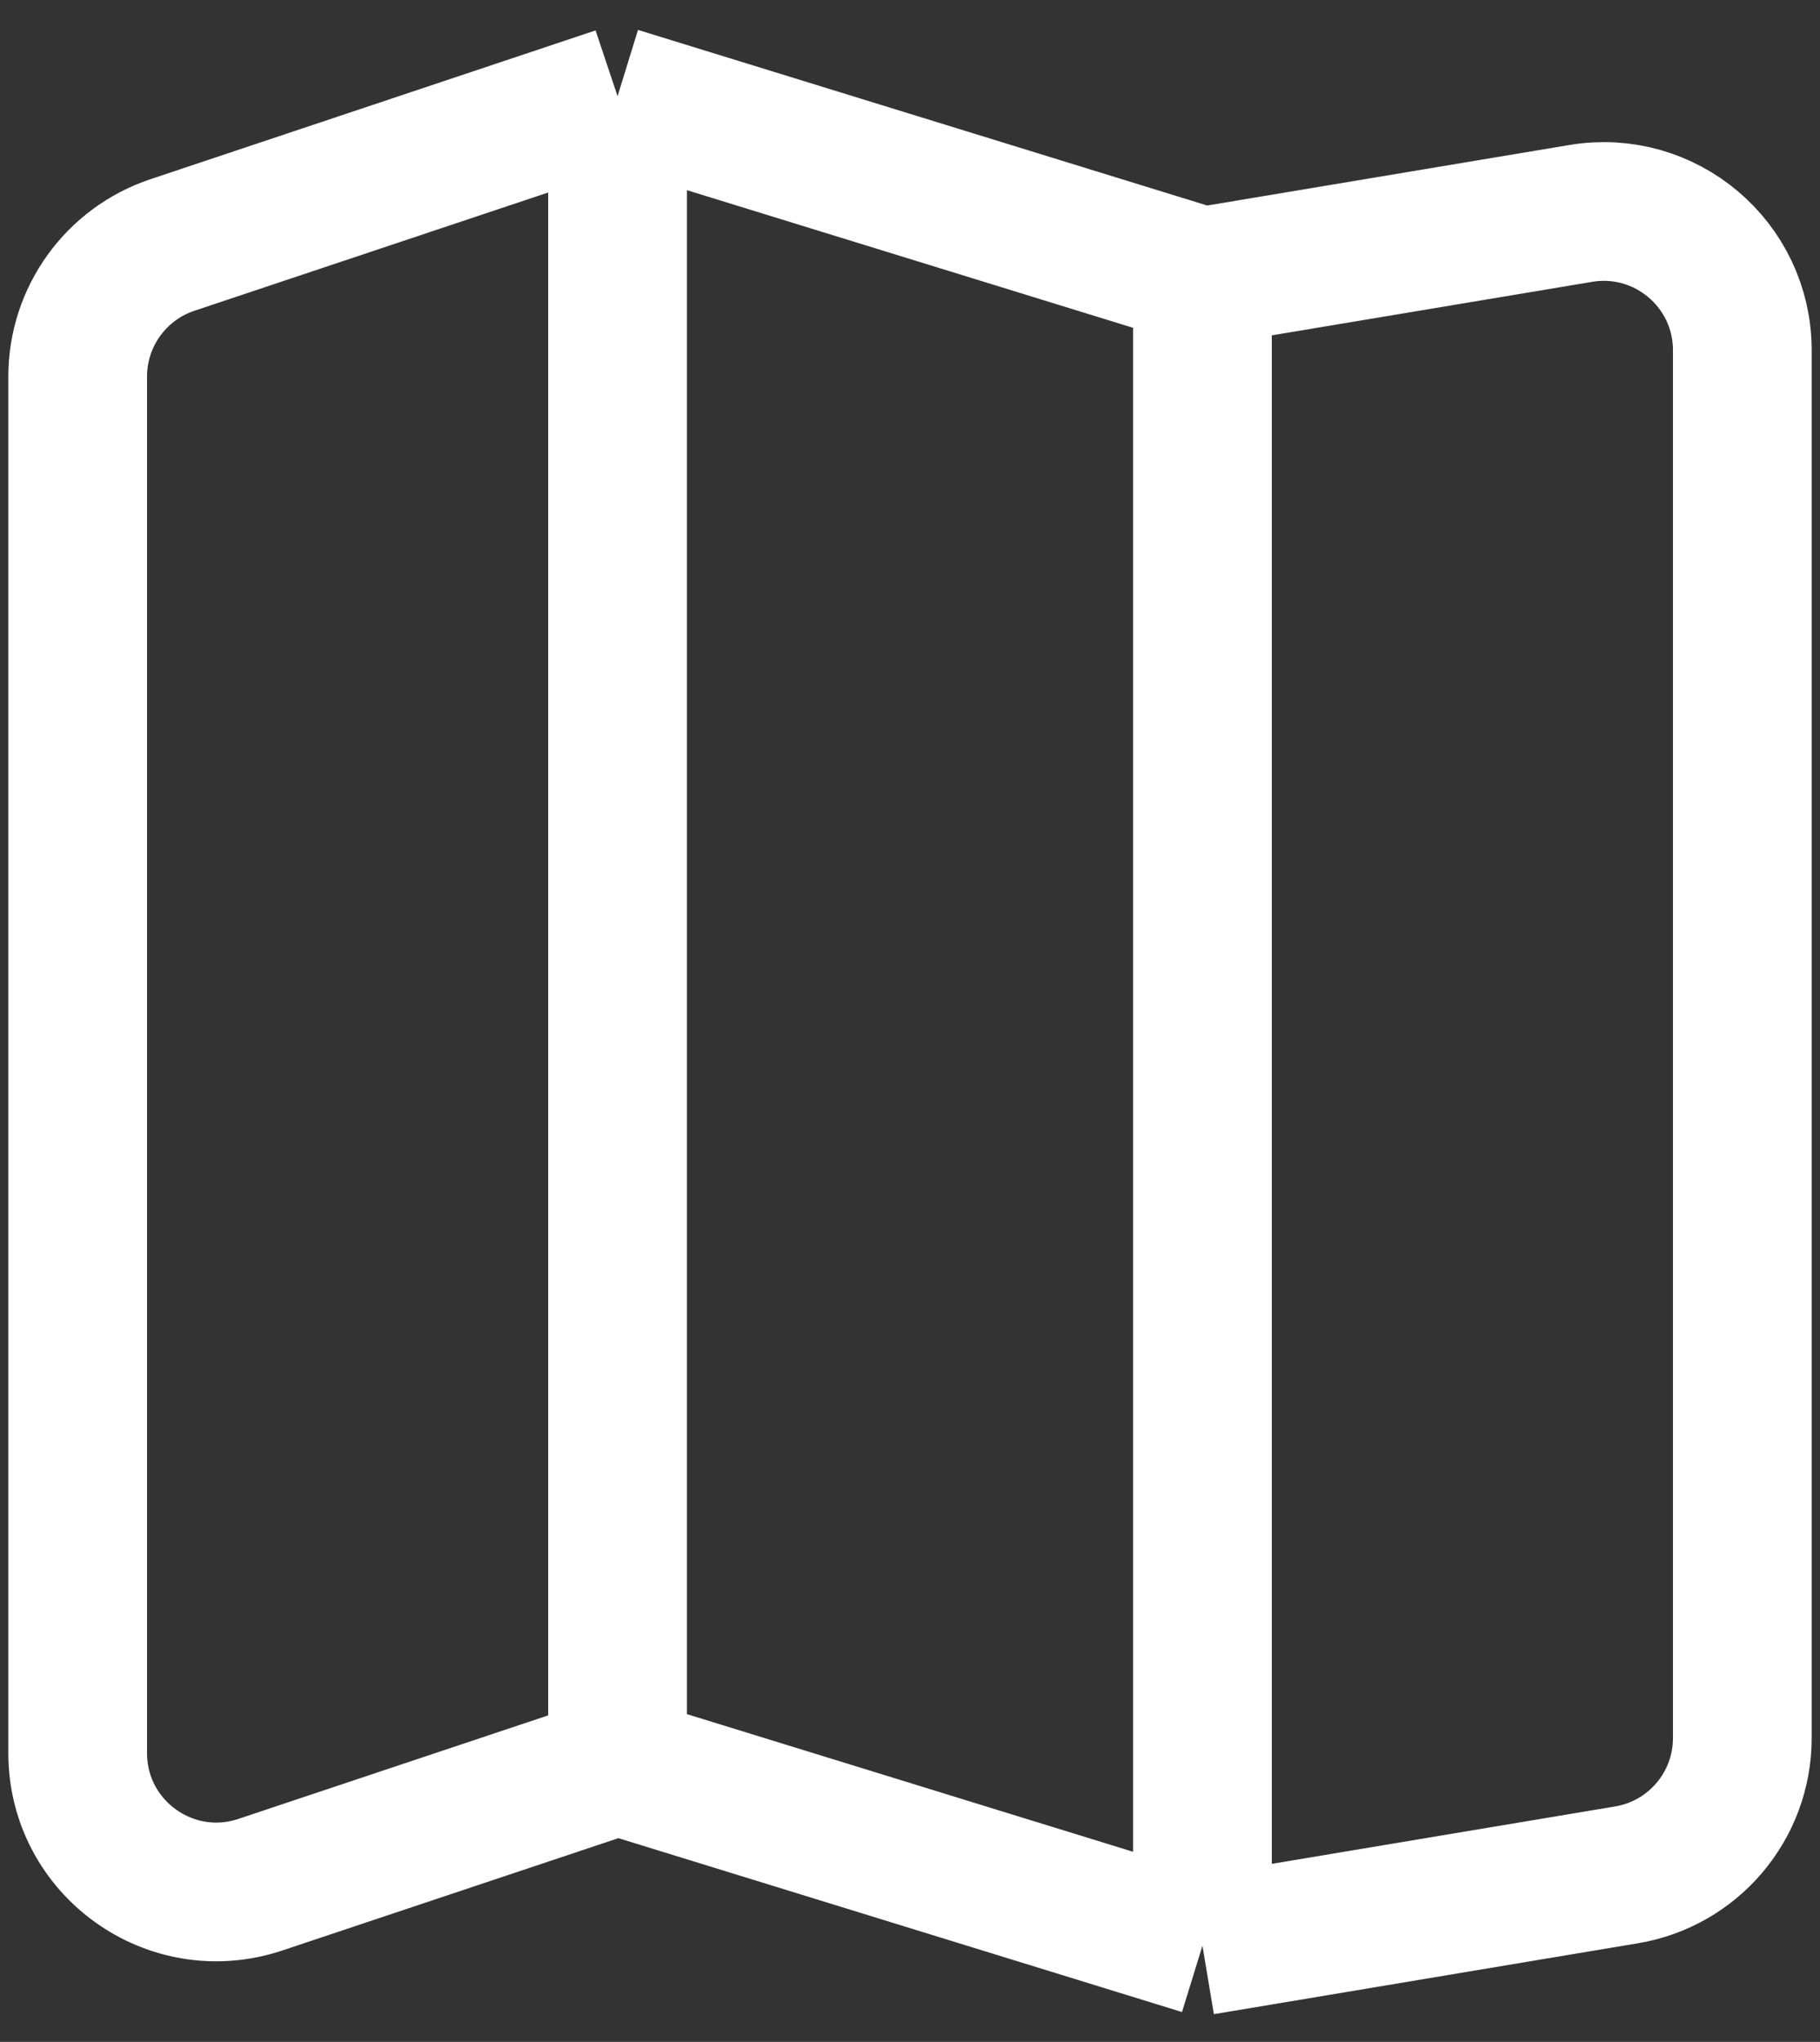 <svg width="41" height="46" viewBox="0 0 41 46" fill="none" xmlns="http://www.w3.org/2000/svg">
<rect x="0" y="0" width="41" height="46" fill="#333333" stroke="none"/>
<path d="M13.912 2.167L3.884 5.519C2.61 5.945 1.75 7.138 1.75 8.482V39.494C1.75 41.628 3.842 43.135 5.866 42.458L13.912 39.769M13.912 2.167L27.088 6.232M13.912 2.167V39.769M27.088 6.232L35.61 4.808C37.515 4.489 39.25 5.958 39.25 7.89V39.155C39.25 40.682 38.146 41.986 36.64 42.237L27.088 43.834M27.088 6.232V43.834M13.912 39.769L27.088 43.834" stroke="white" stroke-width="3.125"/>
</svg>

